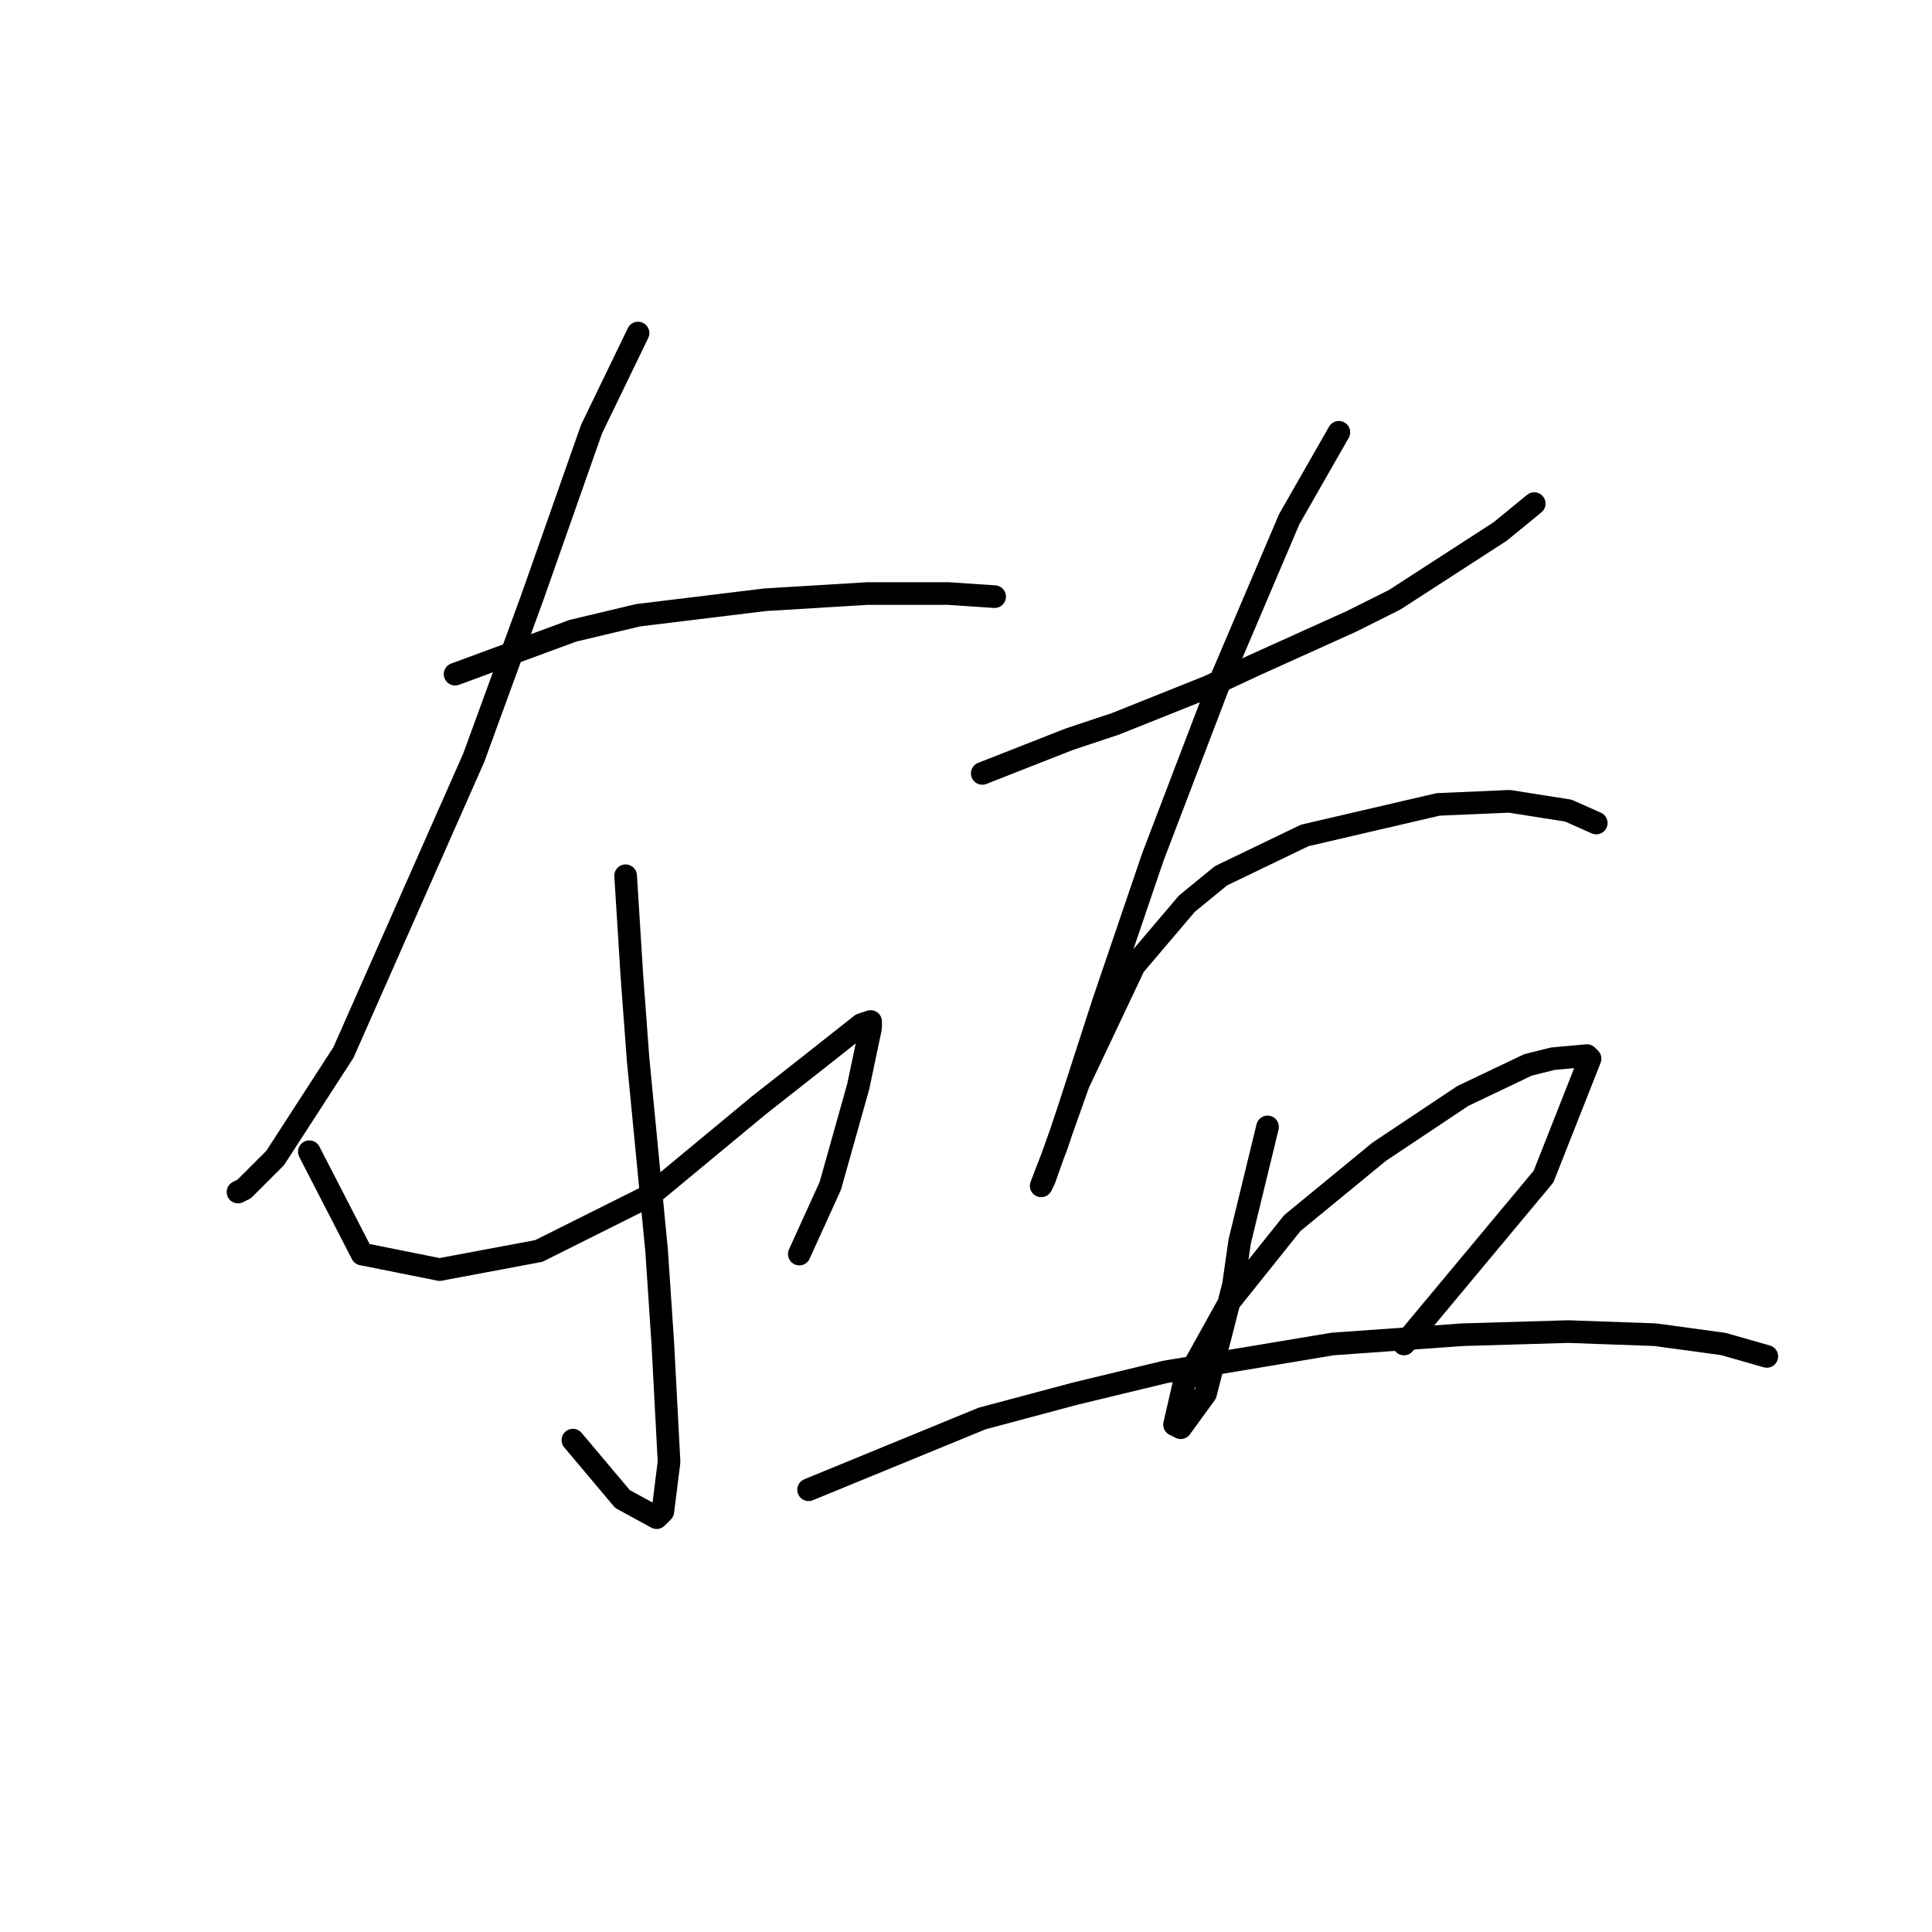 <?xml version="1.0" standalone="no"?>
    <svg width="256" height="256" xmlns="http://www.w3.org/2000/svg" version="1.1">
    <polyline stroke="black" stroke-width="3" stroke-linecap="round" fill="transparent" stroke-linejoin="round" points="84.543 44.131 78.379 56.869 70.572 79.058 62.765 100.425 45.507 139.462 36.467 153.432 32.358 157.541 31.536 157.952 31.536 157.952 " />
        <polyline stroke="black" stroke-width="3" stroke-linecap="round" fill="transparent" stroke-linejoin="round" points="60.3 89.331 75.914 83.578 84.543 81.524 101.39 79.469 114.95 78.647 125.634 78.647 131.797 79.058 131.797 79.058 " />
        <polyline stroke="black" stroke-width="3" stroke-linecap="round" fill="transparent" stroke-linejoin="round" points="82.899 116.04 83.721 129.189 84.543 140.283 87.008 165.76 87.83 178.087 88.652 193.701 87.83 200.276 87.008 201.098 82.488 198.632 75.914 190.825 75.914 190.825 " />
        <polyline stroke="black" stroke-width="3" stroke-linecap="round" fill="transparent" stroke-linejoin="round" points="40.987 152.611 47.972 166.17 58.245 168.225 71.394 165.76 86.187 158.363 100.568 146.447 106.321 141.927 114.128 135.763 115.361 135.353 115.361 136.174 113.717 143.982 110.019 157.131 105.91 166.17 105.91 166.17 " />
        <polyline stroke="black" stroke-width="3" stroke-linecap="round" fill="transparent" stroke-linejoin="round" points="130.154 102.48 141.659 97.96 147.823 95.906 160.15 90.975 166.313 88.098 179.051 82.346 184.804 79.469 198.775 70.429 203.295 66.731 203.295 66.731 " />
        <polyline stroke="black" stroke-width="3" stroke-linecap="round" fill="transparent" stroke-linejoin="round" points="177.408 57.28 170.833 68.786 161.382 90.975 152.753 113.574 146.179 132.887 141.659 146.858 140.015 151.789 137.961 157.131 138.372 156.309 142.892 143.571 150.288 127.956 157.273 119.738 161.793 116.04 172.888 110.698 190.557 106.589 200.008 106.178 207.815 107.411 211.513 109.055 211.513 109.055 " />
        <polyline stroke="black" stroke-width="3" stroke-linecap="round" fill="transparent" stroke-linejoin="round" points="167.957 149.323 164.259 164.527 163.437 170.28 159.739 184.661 156.452 189.181 155.63 188.77 156.862 183.429 163.026 172.334 171.244 162.061 182.75 152.611 193.844 145.214 202.473 141.105 205.76 140.283 210.28 139.872 210.691 140.283 204.528 155.898 186.037 178.087 186.037 178.087 " />
        <polyline stroke="black" stroke-width="3" stroke-linecap="round" fill="transparent" stroke-linejoin="round" points="107.143 197.399 130.154 187.949 142.481 184.661 154.397 181.785 176.586 178.087 193.844 176.854 207.815 176.443 219.32 176.854 228.36 178.087 234.113 179.73 234.113 179.73 " />
        </svg>